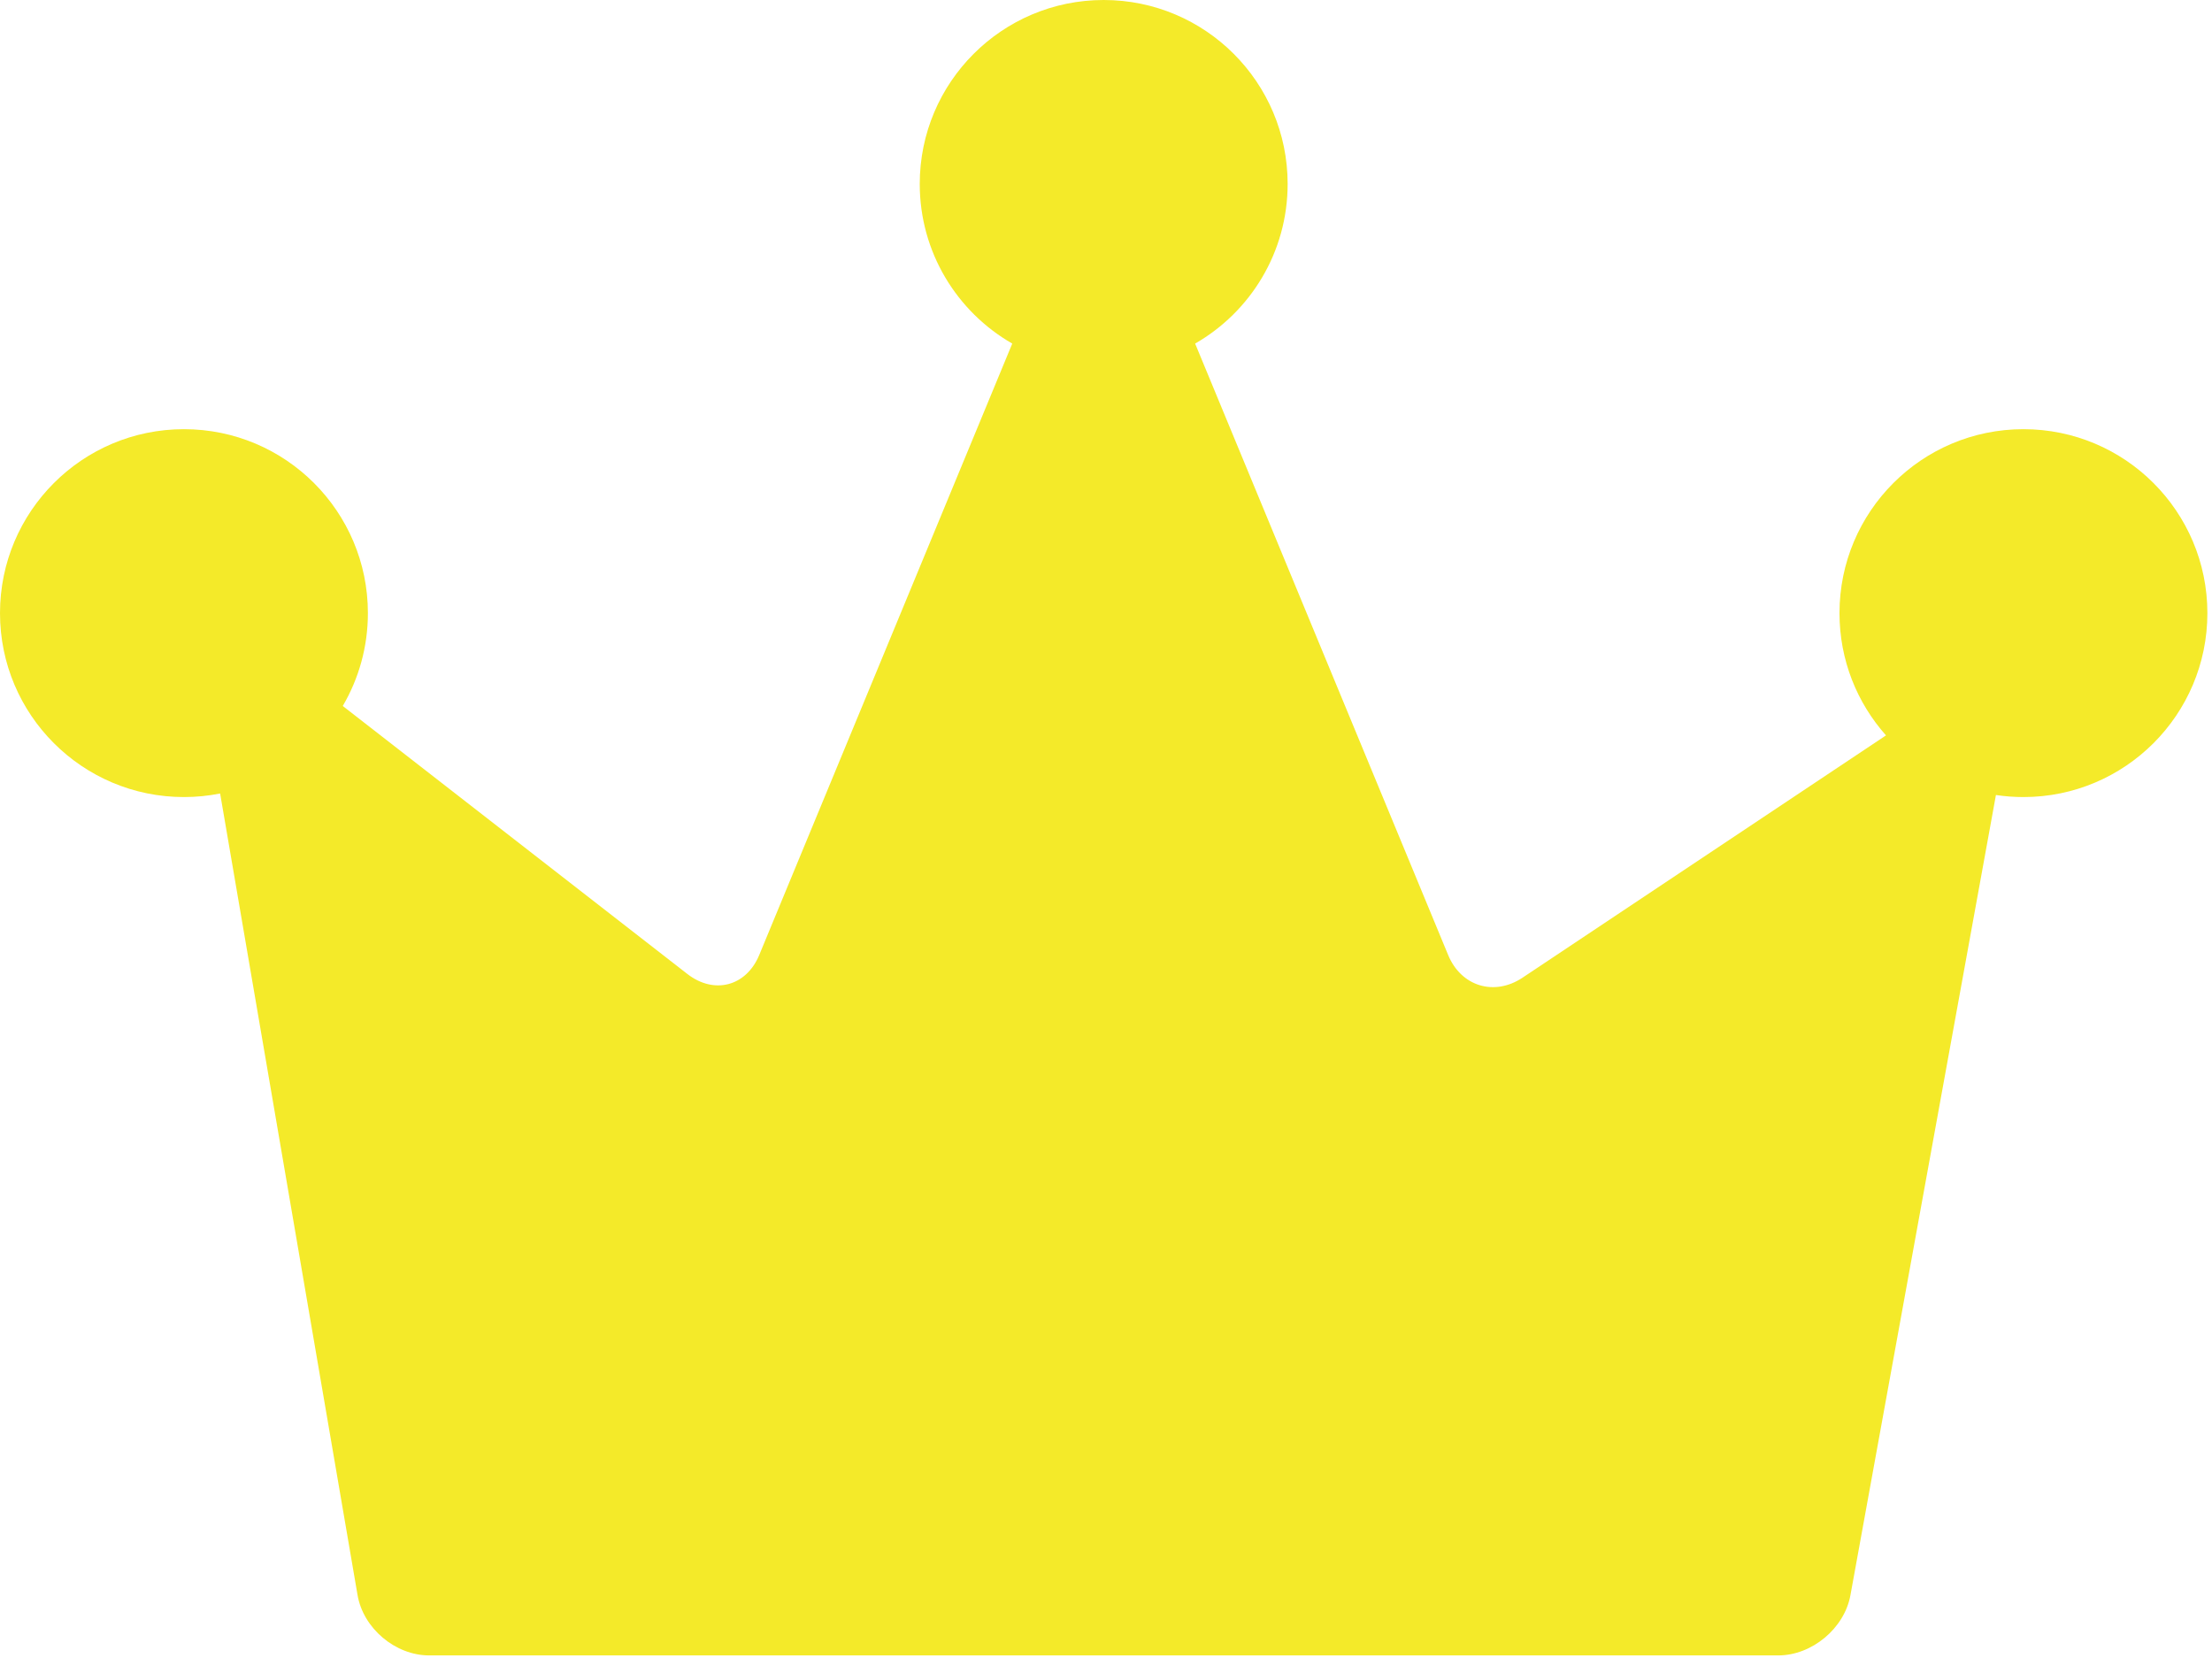 <?xml version="1.0" standalone="no"?><!DOCTYPE svg PUBLIC "-//W3C//DTD SVG 1.1//EN" "http://www.w3.org/Graphics/SVG/1.1/DTD/svg11.dtd"><svg width="266.797" height="200" viewBox="0 0 266.797 200" version="1.1" xmlns="http://www.w3.org/2000/svg" xmlns:xlink="http://www.w3.org/1999/xlink"><defs><style type="text/css"><![CDATA[
@font-face { font-family: ifont; src: url("//at.alicdn.com/t/font_1442373896_4754455.eot?#iefix") format("embedded-opentype"), url("//at.alicdn.com/t/font_1442373896_4754455.woff") format("woff"), url("//at.alicdn.com/t/font_1442373896_4754455.ttf") format("truetype"), url("//at.alicdn.com/t/font_1442373896_4754455.svg#ifont") format("svg"); }

]]></style></defs><g class="transform-group"><g transform="scale(0.195, 0.195)"><path d="M1234.546 491.774 1144.554 986.729C1140.821 1007.262 1120.786 1024 1099.826 1024L265.508 1024C244.526 1024 224.689 1007.28 221.154 986.655L136.156 490.837C128.921 492.28 121.438 493.037 113.778 493.037 50.94 493.037 0 442.097 0 379.259 0 316.422 50.94 265.481 113.778 265.481 176.615 265.481 227.556 316.422 227.556 379.259 227.556 400.212 221.892 419.841 212.012 436.701L425.119 602.451C441.73 615.371 461.6 610.096 469.605 590.751L626.112 212.526C591.919 192.902 568.889 156.029 568.889 113.778 568.889 50.94 619.829 0 682.667 0 745.504 0 796.444 50.94 796.444 113.778 796.444 156.029 773.414 192.902 739.222 212.526L895.728 590.751C903.778 610.205 924.325 616.376 941.722 604.778L1166.553 454.891C1148.653 434.788 1137.778 408.294 1137.778 379.259 1137.778 316.422 1188.718 265.481 1251.556 265.481 1314.393 265.481 1365.333 316.422 1365.333 379.259 1365.333 442.097 1314.393 493.037 1251.556 493.037 1245.775 493.037 1240.095 492.606 1234.546 491.774L1234.546 491.774Z" fill="#f4ea29"></path></g></g></svg>